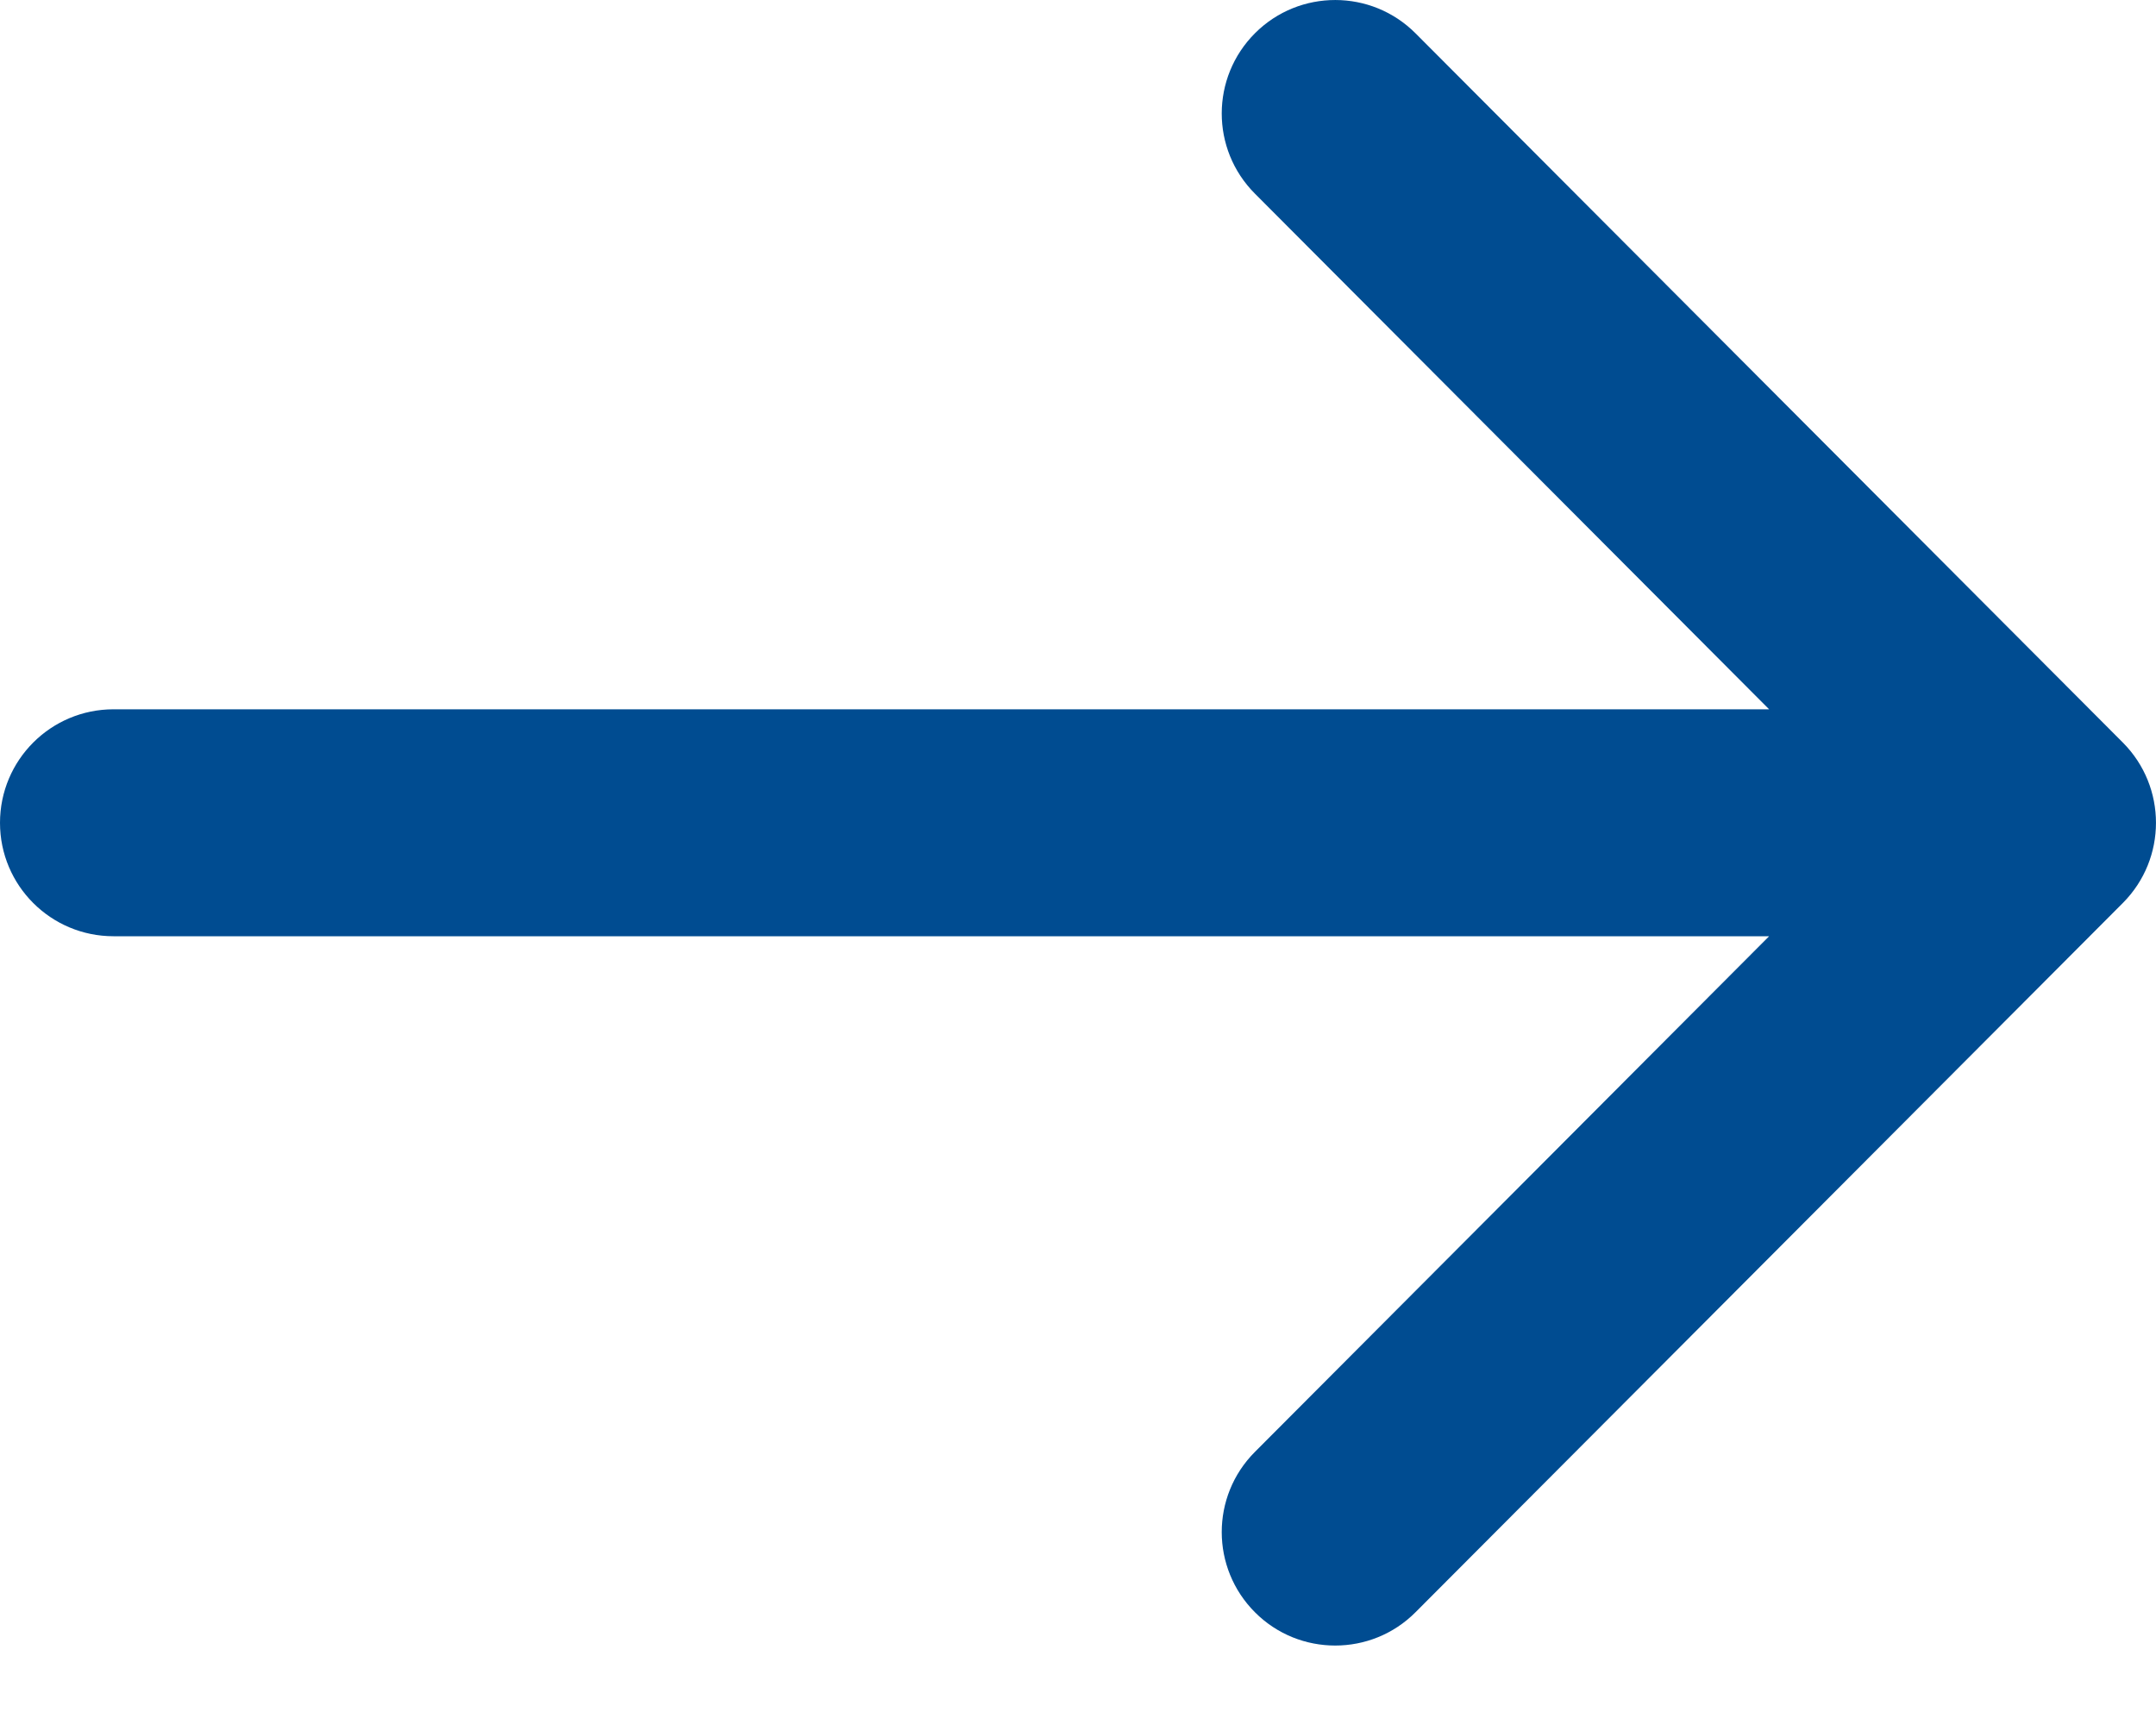 <svg width="20" height="16" viewBox="0 0 20 16" fill="none" xmlns="http://www.w3.org/2000/svg">
<path fill-rule="evenodd" clip-rule="evenodd" d="M19.693 8.375L13.131 14.954C12.926 15.16 12.656 15.263 12.386 15.263C12.117 15.263 11.848 15.161 11.643 14.956C11.231 14.545 11.23 13.879 11.641 13.467L16.411 8.684H1.053C0.471 8.684 0 8.213 0 7.632C0 7.05 0.471 6.579 1.053 6.579H16.411L11.641 1.796C11.23 1.384 11.231 0.718 11.643 0.307C12.054 -0.103 12.721 -0.102 13.131 0.309L19.693 6.888C20.102 7.299 20.102 7.964 19.693 8.375Z" fill="#004C91"/>
</svg>
